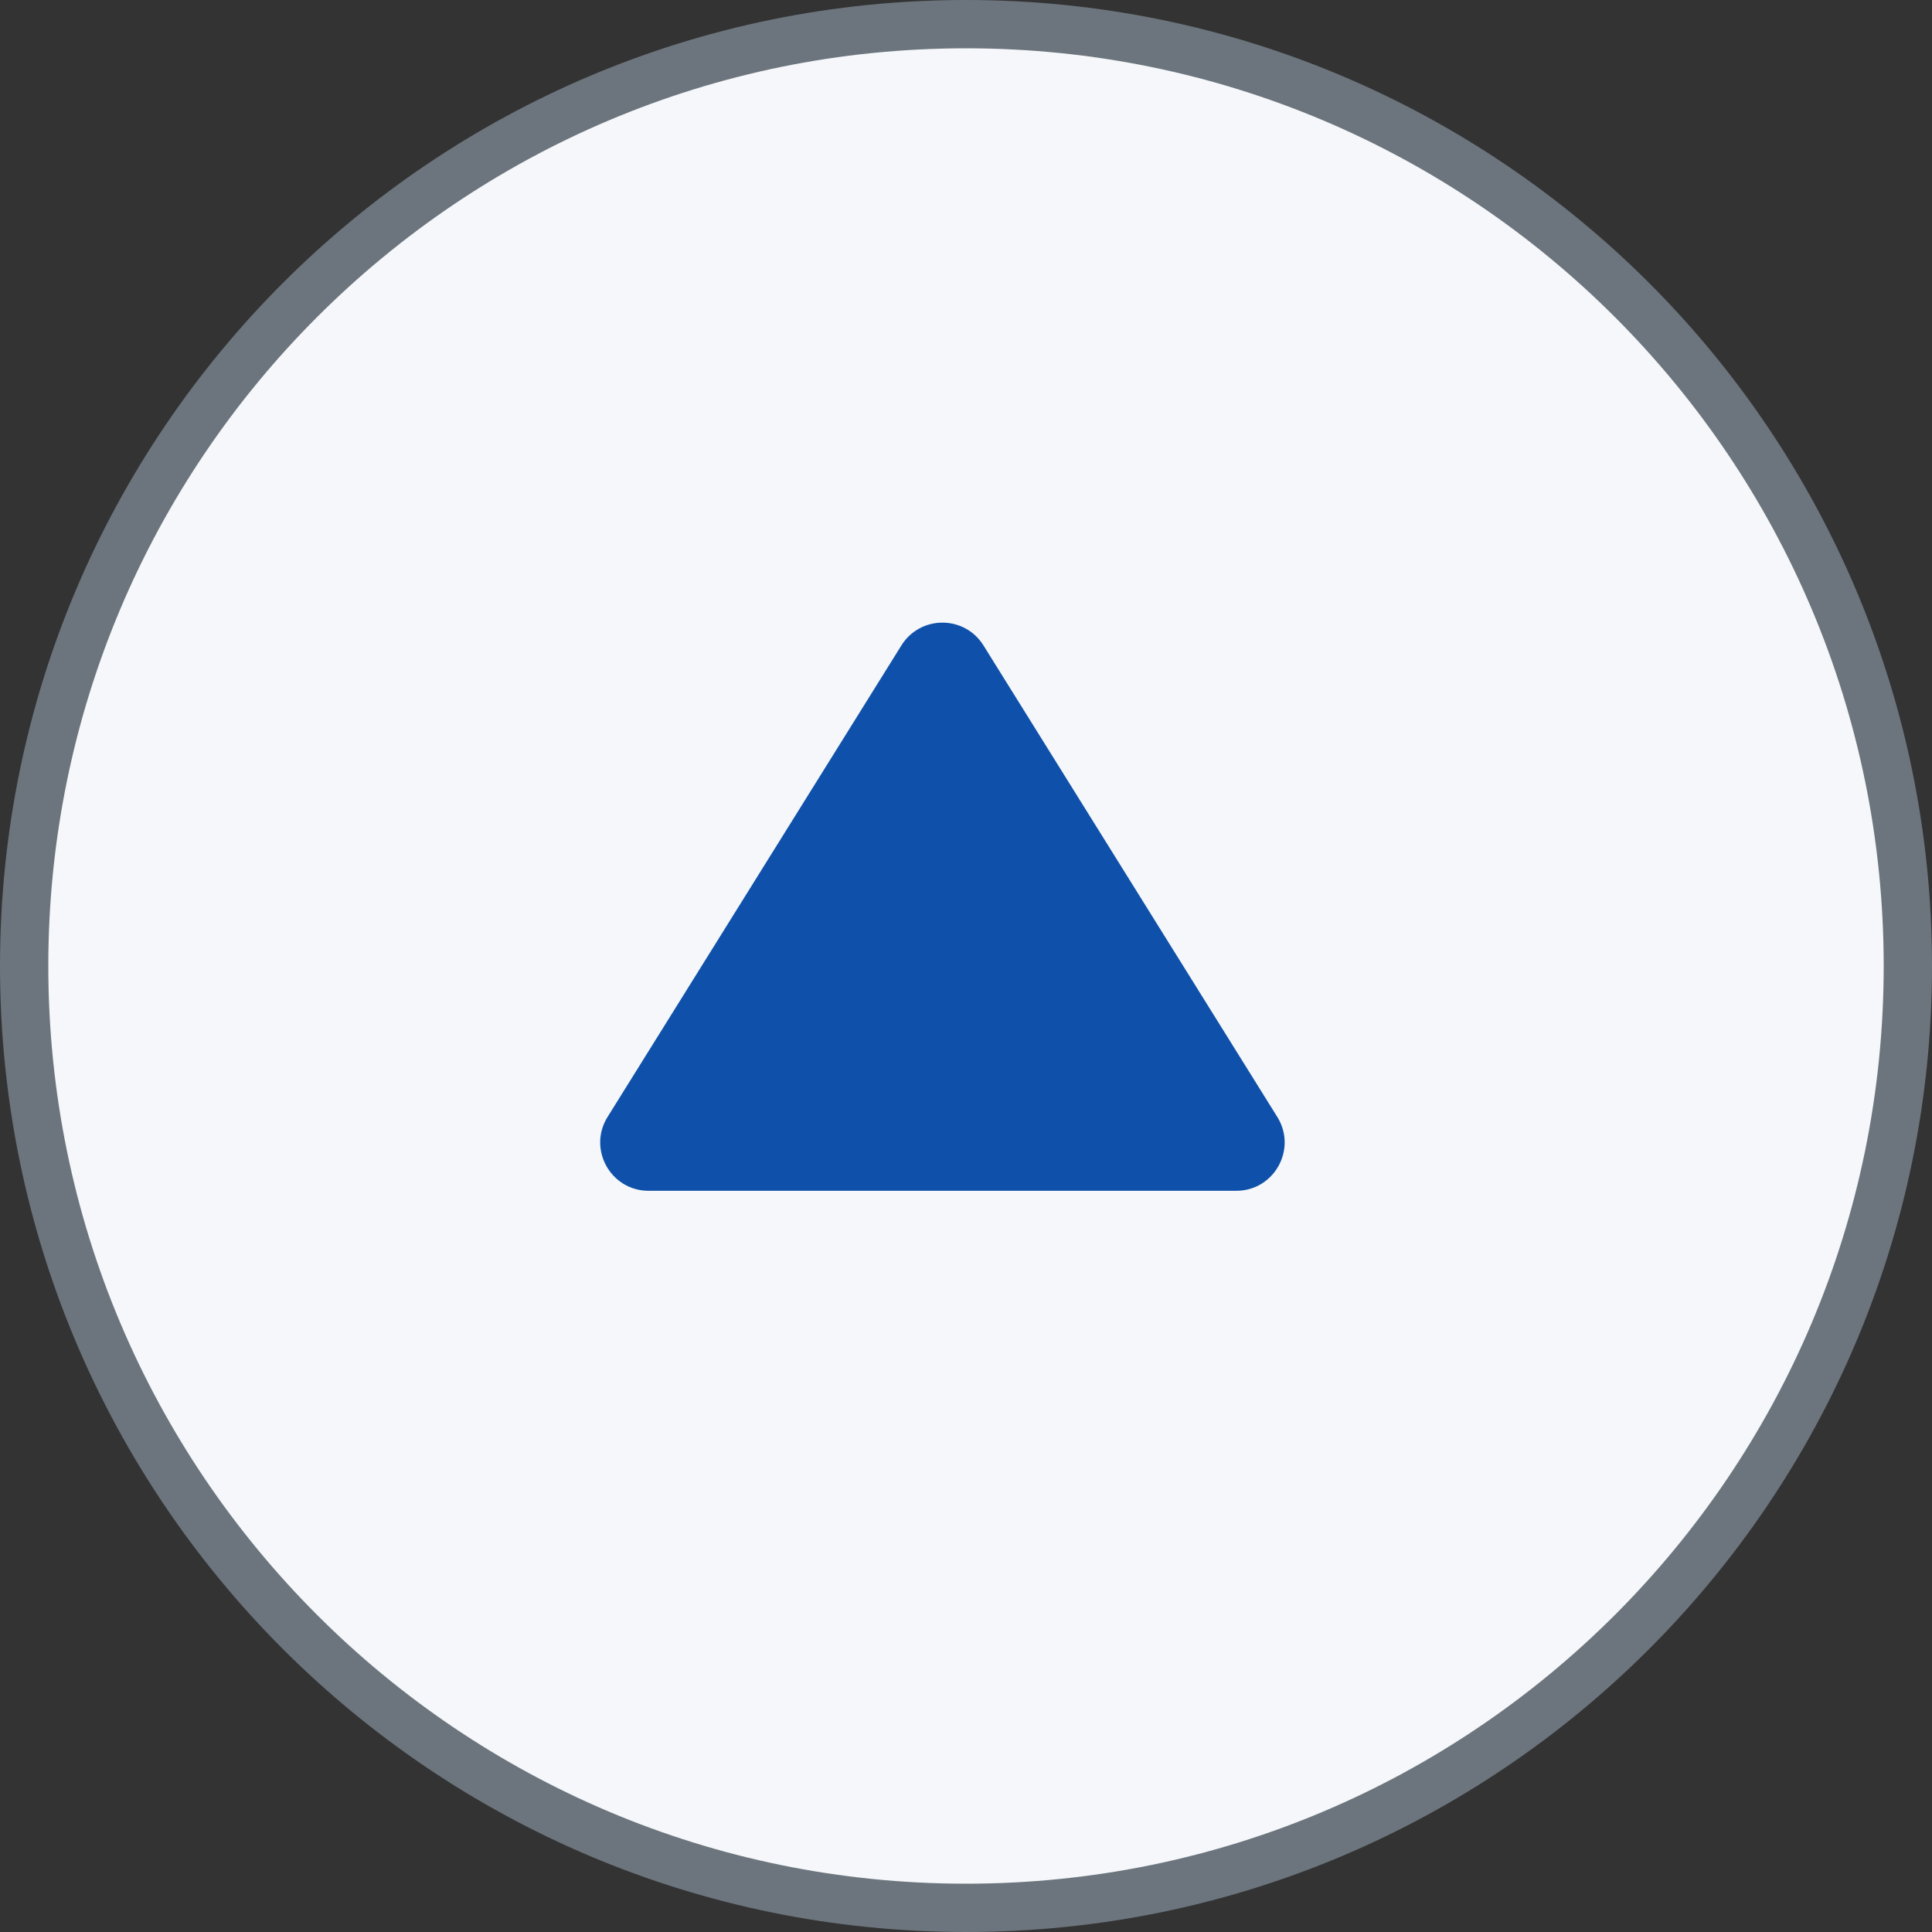 <svg width="36" height="36" viewBox="0 0 40 40" fill="none" xmlns="http://www.w3.org/2000/svg">
<rect x="0" y="0" width="40" height="40" fill="#333333" stroke="none"/>
<path d="M39.5 20C39.5 30.77 30.77 39.5 20 39.5C9.23 39.5 0.5 30.77 0.5 20C0.5 9.23 9.23 0.5 20 0.5C30.77 0.5 39.5 9.23 39.5 20Z" fill="#F5F7FA" stroke="#6C757D"/>
<path d="M18.663 13.362C19.055 12.734 19.969 12.734 20.361 13.362L26.445 23.125C26.86 23.791 26.381 24.654 25.596 24.654H13.428C12.643 24.654 12.164 23.791 12.579 23.125L18.663 13.362Z" fill="#0F51AA"/>
</svg>

